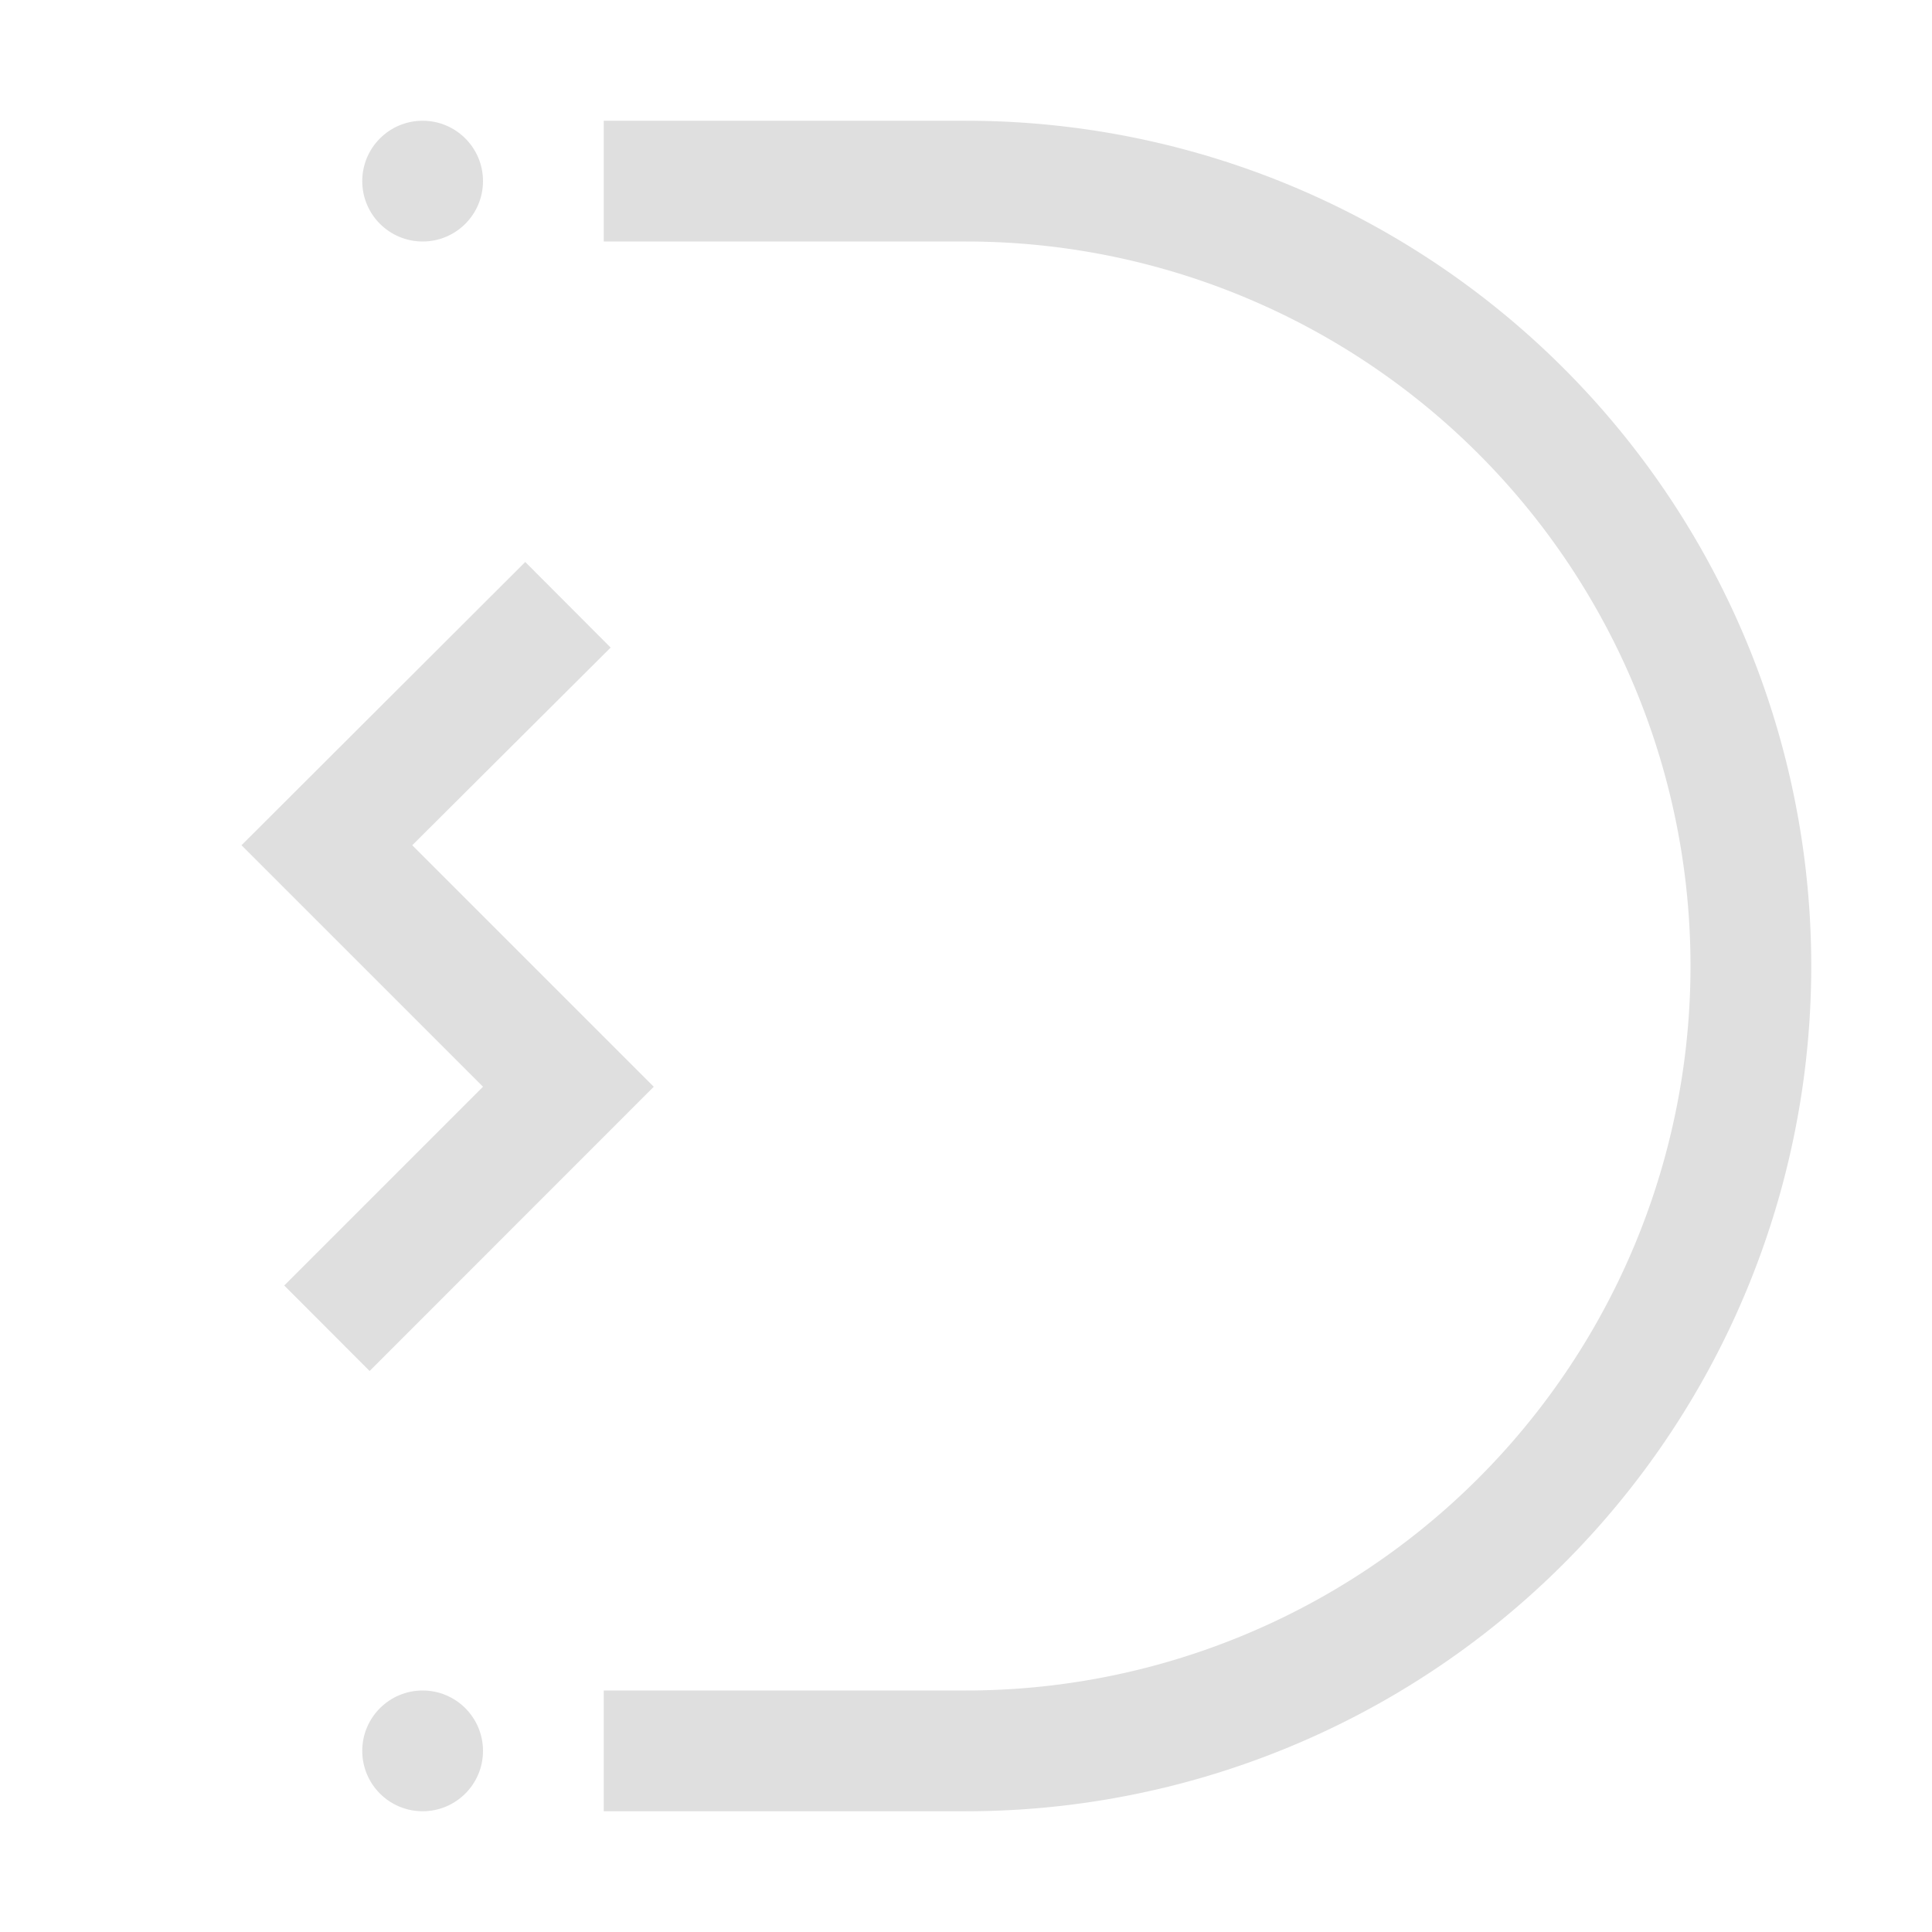 <svg xmlns="http://www.w3.org/2000/svg" width="16" height="16"><circle cx="3.5" cy="1.5" r=".5" style="fill:#dfdfdf;fill-rule:evenodd;stroke-linecap:round;stroke-linejoin:round;stop-color:#000"/><circle cx="3.5" cy="14.5" r=".5" style="fill:#dfdfdf;fill-rule:evenodd;stroke-linecap:round;stroke-linejoin:round;stop-color:#000"/><path d="M8 1v1a6 6 0 0 1 6 6 6 6 0 0 1-6 6v1a7 7 0 0 0 7-7 7 7 0 0 0-7-7z" style="fill:#dfdfdf;fill-rule:evenodd;stroke-linecap:round;stroke-linejoin:round;stop-color:#000"/><rect width="3" height="1" x="5" y="1" rx="0" ry="0" style="fill:#dfdfdf;fill-rule:evenodd;stroke-linecap:round;stroke-linejoin:round;stop-color:#000"/><rect width="3" height="1" x="5" y="14" rx="0" ry="0" style="fill:#dfdfdf;fill-rule:evenodd;stroke-linecap:round;stroke-linejoin:round;stop-color:#000"/><path d="M4.35 4.654 2 7l2 2-1.646 1.646.707.708L5.414 9l-2-2 1.643-1.637Z" style="color:#000;fill:#dfdfdf;fill-opacity:1;-inkscape-stroke:none"/></svg>